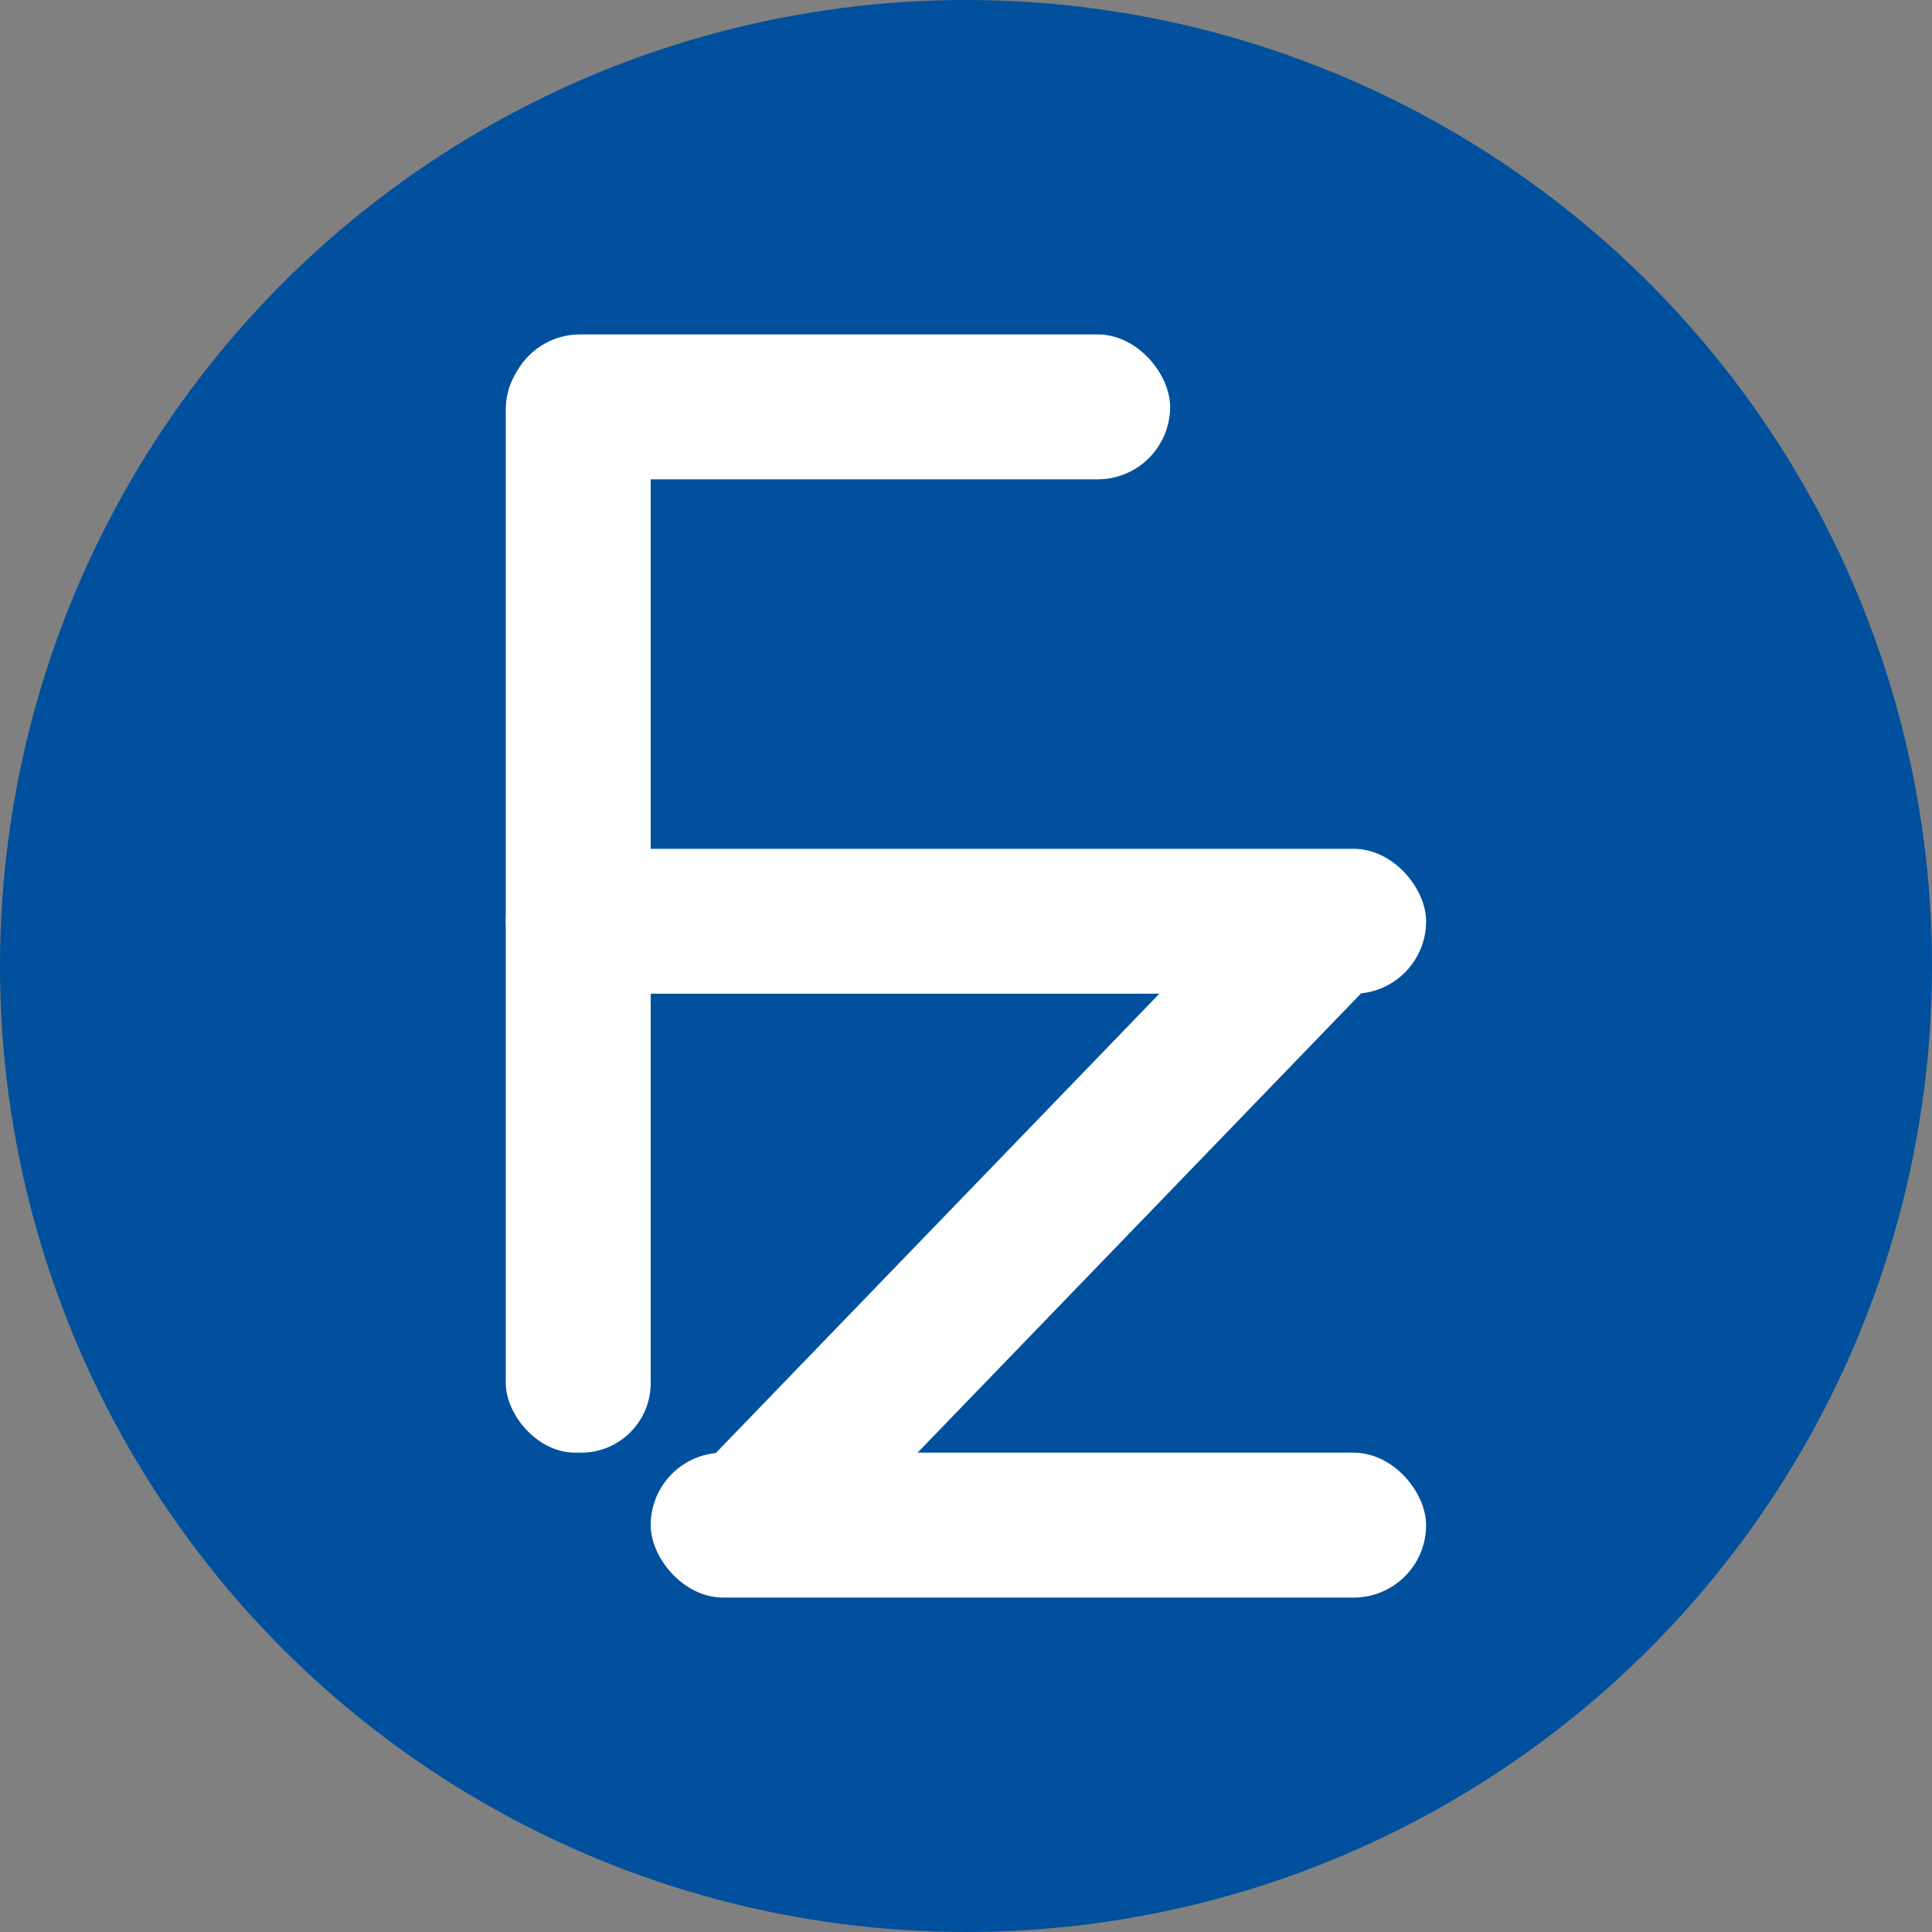 <?xml version="1.0" encoding="UTF-8" standalone="no"?>
<!-- Created with Inkscape (http://www.inkscape.org/) -->

<svg
   width="48"
   height="48"
   viewBox="0 0 48 48"
   version="1.1"
   id="svg5"
   xml:space="preserve"
   sodipodi:docname="fizzika_outline_transparent.svg"
   inkscape:version="1.2.2 (732a01da63, 2022-12-09)"
   xmlns:inkscape="http://www.inkscape.org/namespaces/inkscape"
   xmlns:sodipodi="http://sodipodi.sourceforge.net/DTD/sodipodi-0.dtd"
   xmlns="http://www.w3.org/2000/svg"
   xmlns:svg="http://www.w3.org/2000/svg"><rect x="0" y="0" width="48" height="48" fill="#808080" stroke="none"/><sodipodi:namedview
     id="namedview19"
     pagecolor="#ffffff"
     bordercolor="#999999"
     borderopacity="1"
     inkscape:showpageshadow="0"
     inkscape:pageopacity="0"
     inkscape:pagecheckerboard="0"
     inkscape:deskcolor="#d1d1d1"
     showgrid="false"
     inkscape:zoom="11.313709"
     inkscape:cx="4.1984465"
     inkscape:cy="29.875261"
     inkscape:window-width="1920"
     inkscape:window-height="974"
     inkscape:window-x="-11"
     inkscape:window-y="-11"
     inkscape:window-maximized="1"
     inkscape:current-layer="svg5" /><defs
     id="defs2" /><g
     id="g202"
     transform="matrix(2.4,0,0,2.4,-4.8,-4.8)"
     inkscape:label="fizzika_outlined"
     sodipodi:insensitive="true"
     style="display:none"><circle
       style="display:inline;fill:#ffffff;fill-opacity:0;stroke:#00509d;stroke-width:1.461;stroke-dasharray:none;stroke-opacity:1"
       id="path1427"
       cx="12"
       cy="12"
       inkscape:label="circle_outline"
       r="9.269" /><g
       id="g209"
       inkscape:label="text"><rect
         style="fill:#00509d;fill-opacity:1;stroke:#ed0000;stroke-width:0;stroke-dasharray:none;stroke-opacity:0.44"
         id="rect6808-5"
         width="1.5"
         height="11.521"
         x="7.236"
         y="5.517"
         ry="0.72" /><rect
         style="fill:#00509d;fill-opacity:1;stroke:#ed0000;stroke-width:0;stroke-dasharray:none;stroke-opacity:0.44"
         id="rect6810-9"
         width="6.858"
         height="1.5"
         x="7.255"
         y="5.462"
         ry="0.75" /><rect
         style="display:inline;fill:#00509d;fill-opacity:1;stroke:#ed0000;stroke-width:0;stroke-dasharray:none;stroke-opacity:0.44"
         id="rect6814-9"
         width="8.027"
         height="1.5"
         x="8.736"
         y="17.038"
         ry="0.75" /><rect
         style="display:inline;fill:#00509d;fill-opacity:1;stroke:#ed0000;stroke-width:0;stroke-dasharray:none;stroke-opacity:0.44"
         id="rect6814-9-1"
         width="9.527"
         height="1.5"
         x="7.236"
         y="10.787"
         ry="0.75" /><rect
         style="display:inline;fill:#00509d;fill-opacity:1;stroke:#ed0000;stroke-width:0;stroke-dasharray:none;stroke-opacity:0.44"
         id="rect6814-9-1-8"
         width="9.699"
         height="1.5"
         x="-6.54"
         y="18.607"
         ry="0.75"
         transform="rotate(-46)" /></g></g><g
     id="g202-4"
     transform="matrix(2.4,0,0,2.4,-4.8,-4.8)"
     inkscape:label="fizzika"><circle
       style="display:inline;fill:#00509d;fill-opacity:1;stroke:#00509d;stroke-width:0;stroke-dasharray:none;stroke-opacity:1"
       id="path1427-2"
       cx="12"
       cy="12"
       inkscape:label="circle"
       r="10" /><g
       id="g209-9"
       inkscape:label="text"><rect
         style="fill:#ffffff;fill-opacity:1;stroke:#ed0000;stroke-width:0;stroke-dasharray:none;stroke-opacity:0.44"
         id="rect6808-5-0"
         width="1.5"
         height="11.521"
         x="7.236"
         y="5.517"
         ry="0.72" /><rect
         style="fill:#ffffff;fill-opacity:1;stroke:#ed0000;stroke-width:0;stroke-dasharray:none;stroke-opacity:0.44"
         id="rect6810-9-6"
         width="6.858"
         height="1.5"
         x="7.255"
         y="5.462"
         ry="0.75" /><rect
         style="display:inline;fill:#ffffff;fill-opacity:1;stroke:#ed0000;stroke-width:0;stroke-dasharray:none;stroke-opacity:0.44"
         id="rect6814-9-6"
         width="8.027"
         height="1.5"
         x="8.736"
         y="17.038"
         ry="0.75" /><rect
         style="display:inline;fill:#ffffff;fill-opacity:1;stroke:#ed0000;stroke-width:0;stroke-dasharray:none;stroke-opacity:0.44"
         id="rect6814-9-1-5"
         width="9.527"
         height="1.5"
         x="7.236"
         y="10.787"
         ry="0.75" /><rect
         style="display:inline;fill:#ffffff;fill-opacity:1;stroke:#ed0000;stroke-width:0;stroke-dasharray:none;stroke-opacity:0.44"
         id="rect6814-9-1-8-2"
         width="9.699"
         height="1.5"
         x="-6.54"
         y="18.607"
         ry="0.75"
         transform="rotate(-46)" /></g></g></svg>
